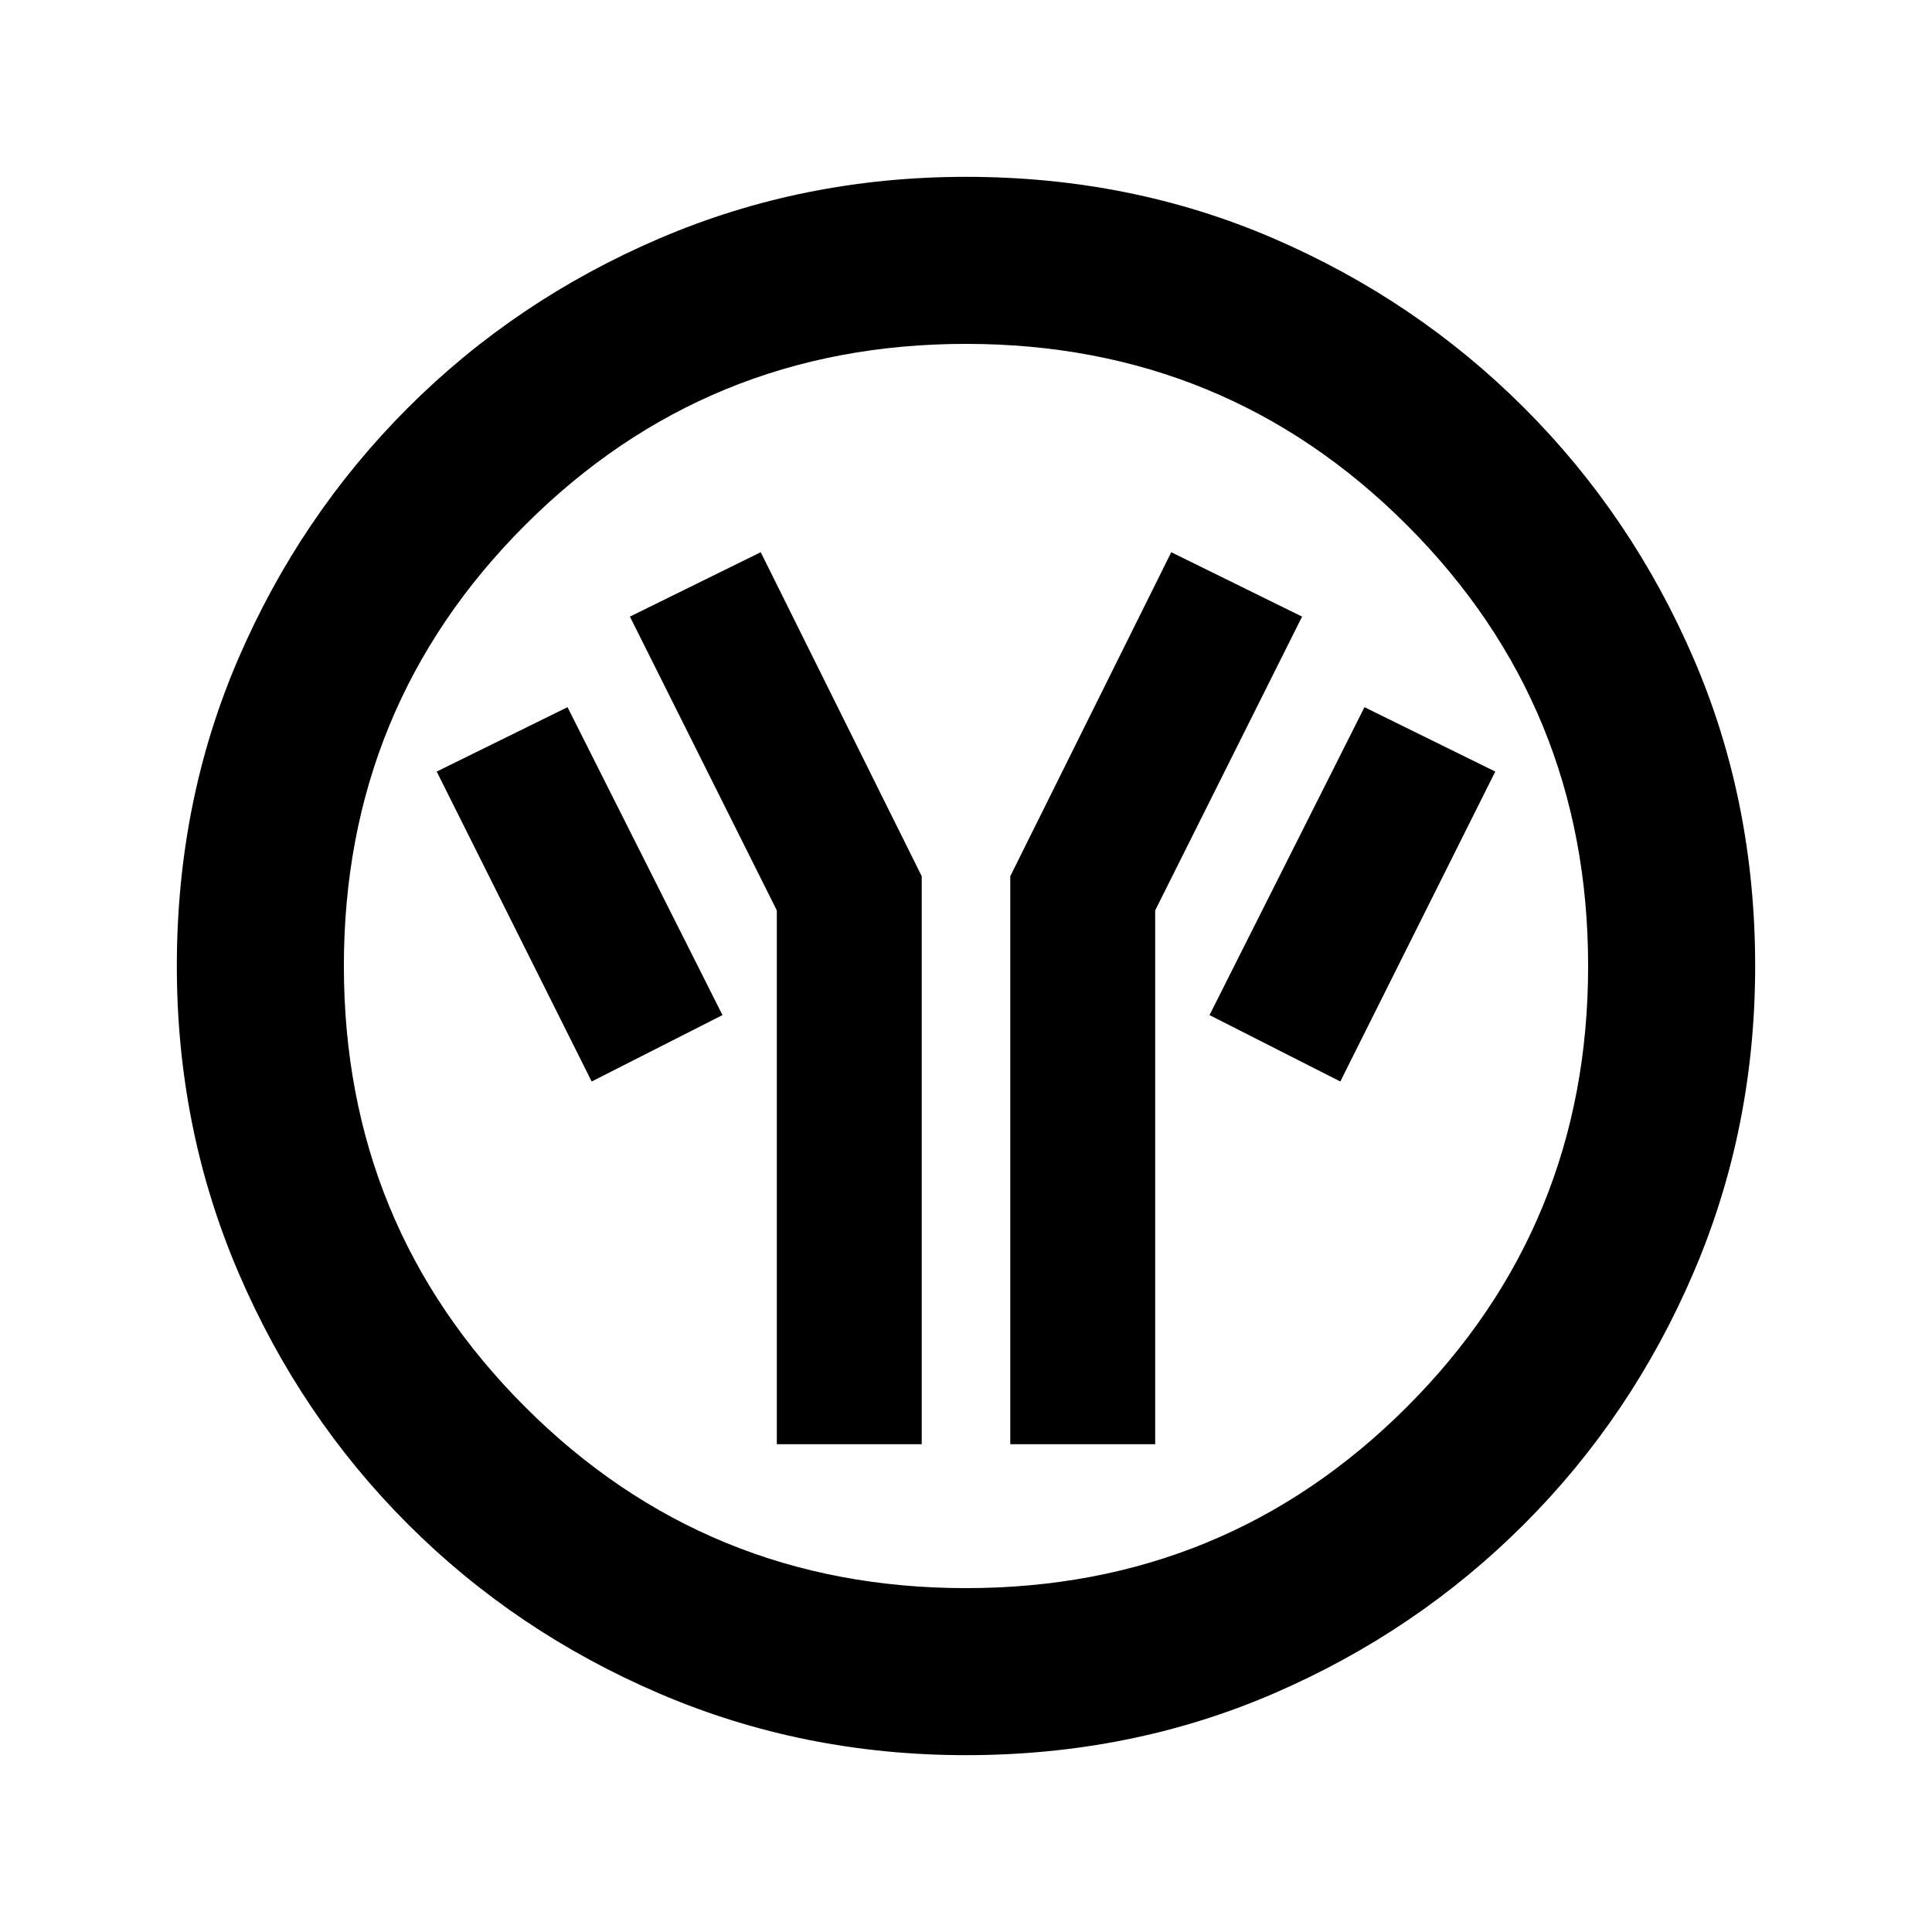 <svg xmlns="http://www.w3.org/2000/svg" height="20" viewBox="0 -960 960 960" width="20"><path d="M386-242.391h72v-282.218l-80-161-65 32 73 146v265.218Zm116 0h72v-265.218l73-146-65-32-80 161v282.218Zm164-180.218 77-154-65-32-77 153 65 33Zm-372 0 65-33-77-153-65 32 77 154Zm186 334.74q-80.913 0-152.345-30.618t-124.991-84.177q-53.559-53.559-84.177-124.991Q87.869-399.087 87.869-480q0-81.913 30.618-152.845t84.177-124.491q53.559-53.559 124.991-84.177Q399.087-872.131 480-872.131q81.913 0 152.845 30.618t124.491 84.177q53.559 53.559 84.177 124.491Q872.131-561.913 872.131-480q0 80.913-30.618 152.345t-84.177 124.991q-53.559 53.559-124.491 84.177Q561.913-87.869 480-87.869Zm0-83.001q129.043 0 219.087-90.043Q789.13-350.957 789.13-480t-90.043-219.087Q609.043-789.13 480-789.13t-219.087 90.043Q170.87-609.043 170.87-480t90.043 219.087Q350.957-170.87 480-170.87ZM480-480Z"/></svg>